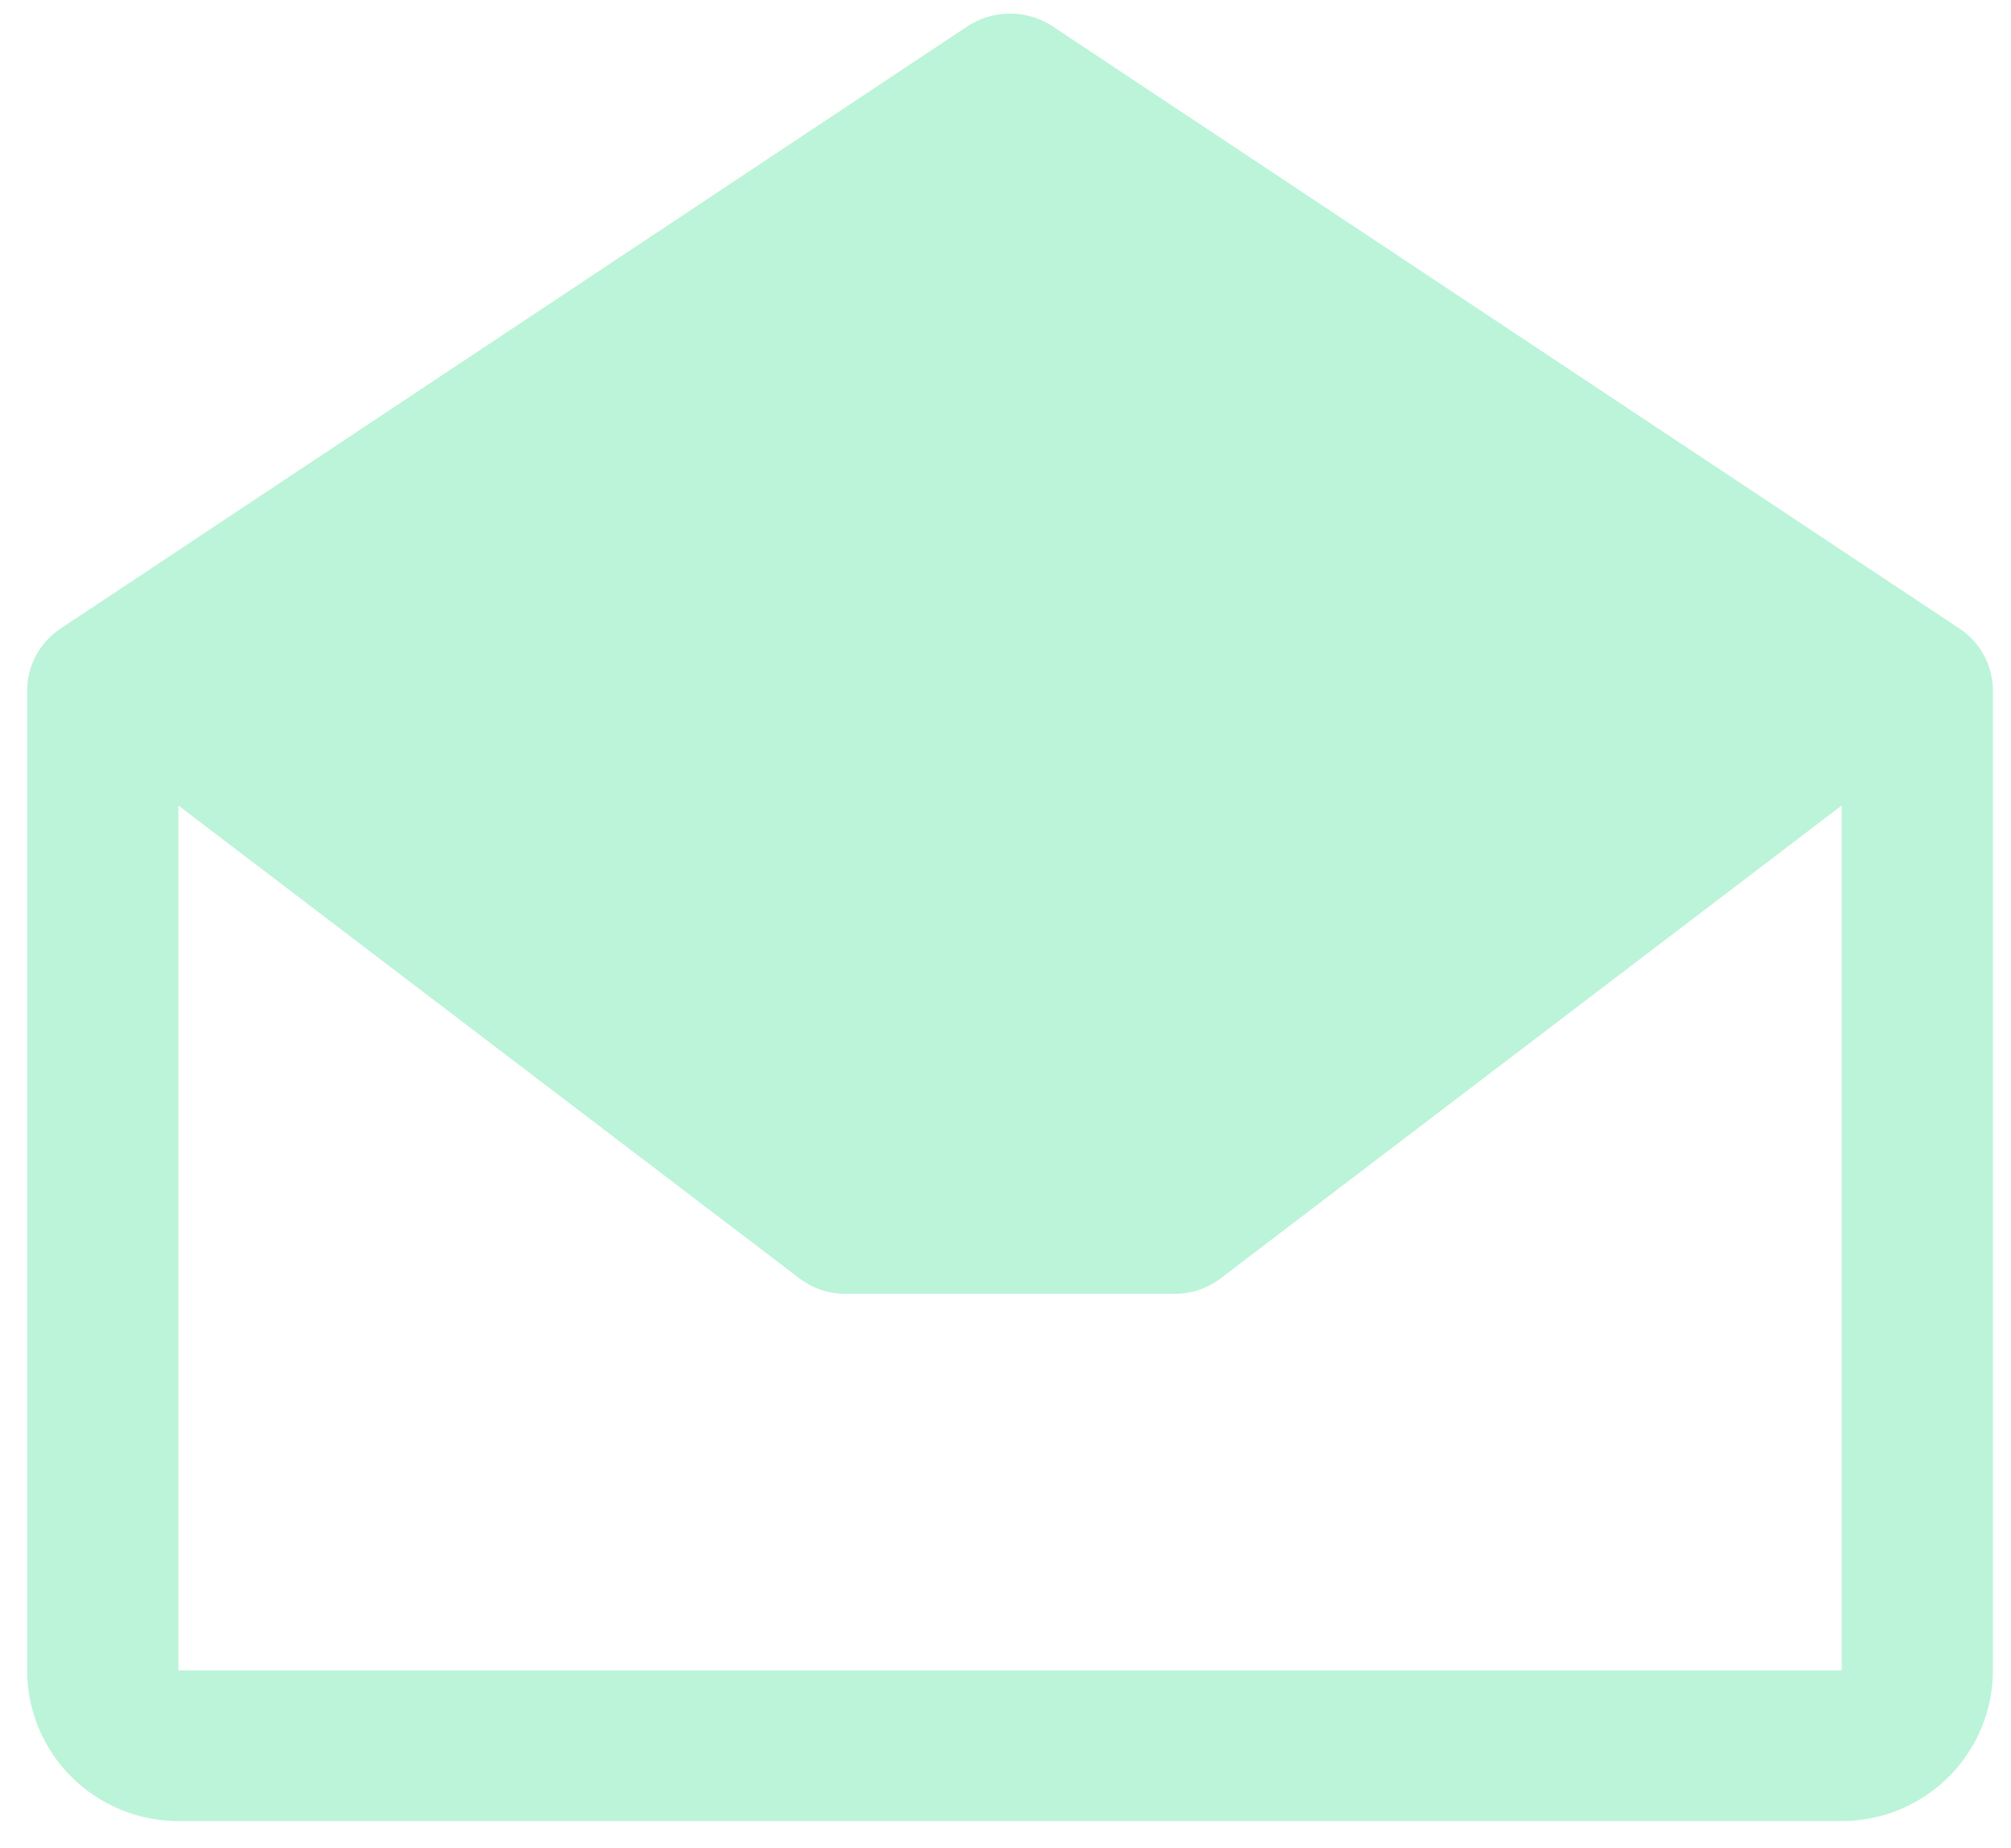 <svg width="37" height="34" viewBox="0 0 37 34" fill="none" xmlns="http://www.w3.org/2000/svg">
<path d="M36.041 11.556L19.348 0.472C19.12 0.327 18.854 0.25 18.583 0.25C18.312 0.25 18.047 0.327 17.818 0.472L1.126 11.556C0.932 11.682 0.773 11.854 0.664 12.056C0.554 12.259 0.498 12.486 0.5 12.717V30.729C0.5 31.464 0.793 32.169 1.315 32.688C1.837 33.208 2.544 33.5 3.282 33.5H33.885C34.622 33.5 35.33 33.208 35.852 32.688C36.373 32.169 36.667 31.464 36.667 30.729V12.717C36.669 12.486 36.612 12.259 36.503 12.056C36.394 11.854 36.235 11.682 36.041 11.556ZM3.282 30.729V14.818L14.741 23.541C14.973 23.709 15.253 23.8 15.54 23.801H21.626C21.913 23.8 22.193 23.709 22.426 23.541L33.885 14.818V30.729H3.282Z" fill="#BBF4D9"/>
</svg>

